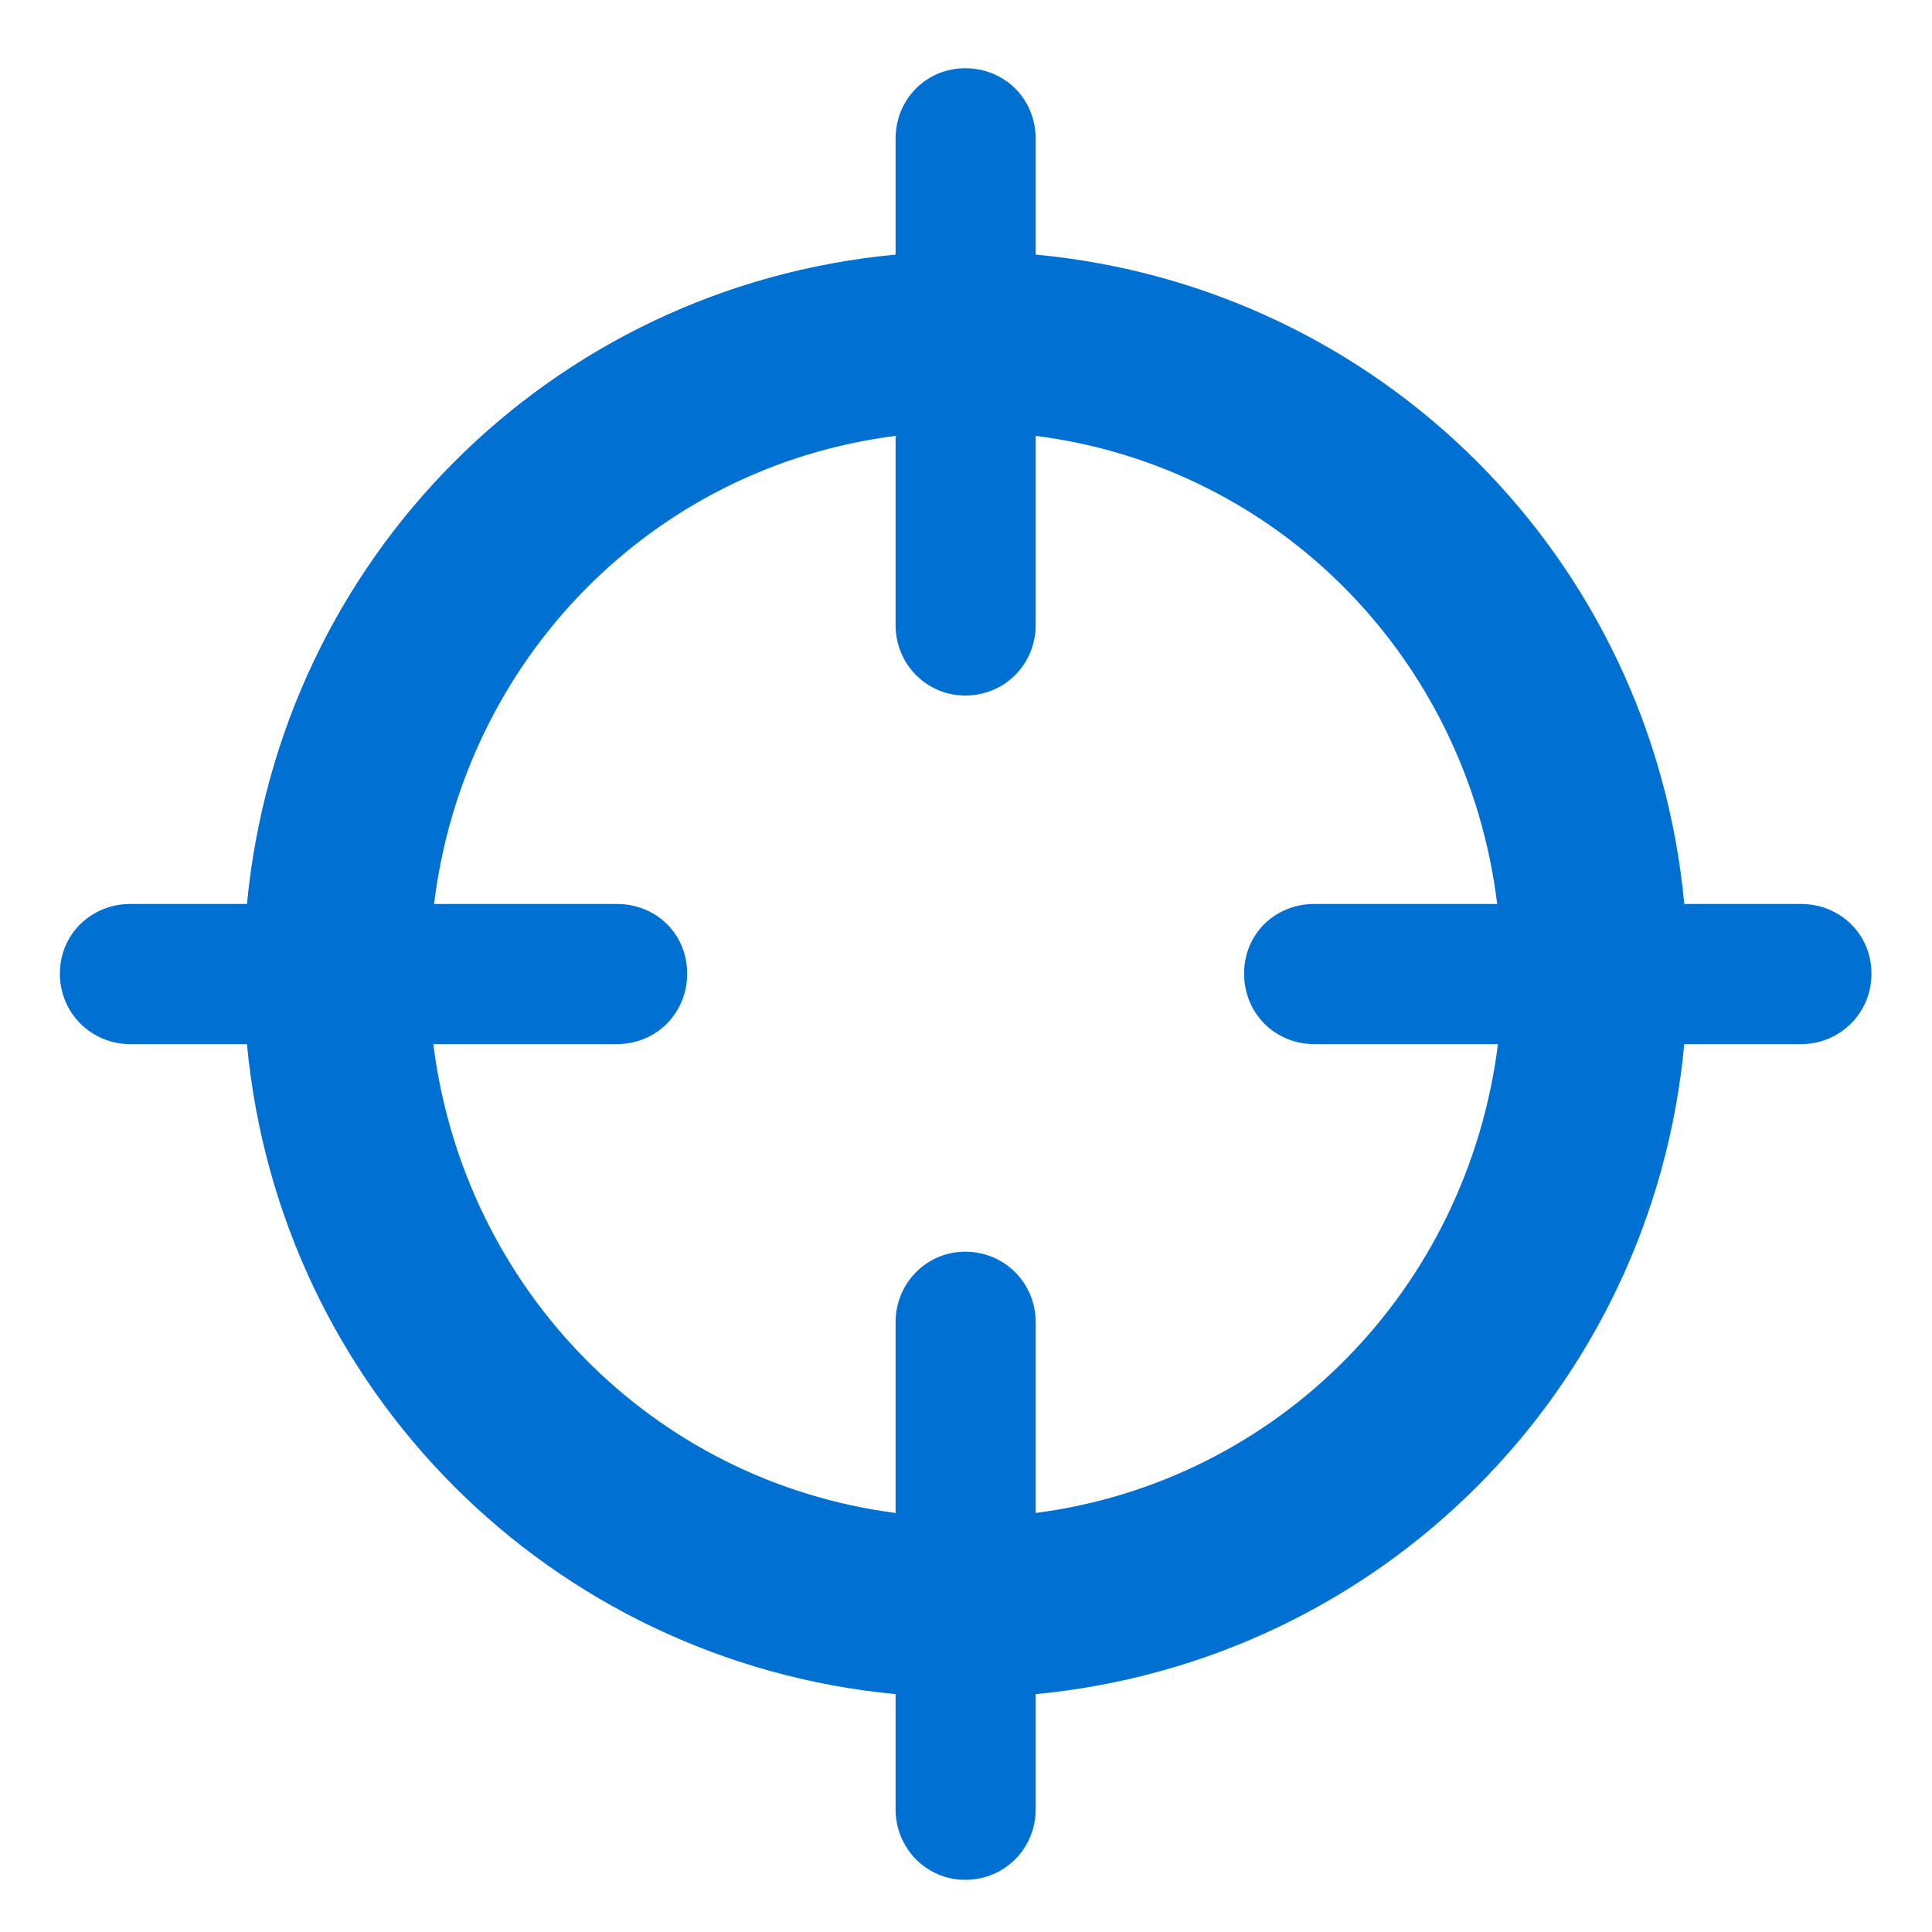 <svg viewBox="0 0 18 18" xmlns="http://www.w3.org/2000/svg">
  <path fill="#0070D2" d="M1.214 9.728H2.301C2.602 12.947 5.131 15.477 8.344 15.784V16.857C8.344 17.22 8.631 17.514 8.993 17.514C9.362 17.514 9.649 17.22 9.649 16.857V15.784C12.862 15.477 15.392 12.947 15.692 9.728H16.779C17.142 9.728 17.436 9.44 17.436 9.071C17.436 8.702 17.142 8.422 16.779 8.422H15.692C15.392 5.202 12.862 2.673 9.649 2.372V1.292C9.649 0.923 9.362 0.636 8.993 0.636C8.631 0.636 8.344 0.923 8.344 1.292V2.372C5.131 2.673 2.608 5.202 2.301 8.422H1.214C0.852 8.422 0.558 8.702 0.558 9.071C0.558 9.44 0.852 9.728 1.214 9.728ZM8.993 6.48C9.362 6.48 9.649 6.187 9.649 5.824V4.061C11.912 4.348 13.669 6.139 13.949 8.422H12.247C11.878 8.422 11.591 8.702 11.591 9.071C11.591 9.44 11.878 9.728 12.247 9.728H13.956C13.669 12.011 11.912 13.802 9.649 14.096V12.318C9.649 11.956 9.362 11.662 8.993 11.662C8.631 11.662 8.344 11.956 8.344 12.318V14.096C6.081 13.802 4.324 12.011 4.037 9.728H5.746C6.115 9.728 6.402 9.44 6.402 9.071C6.402 8.702 6.115 8.422 5.746 8.422H4.044C4.324 6.139 6.081 4.348 8.344 4.061V5.824C8.344 6.187 8.631 6.48 8.993 6.48Z"/>
</svg>
